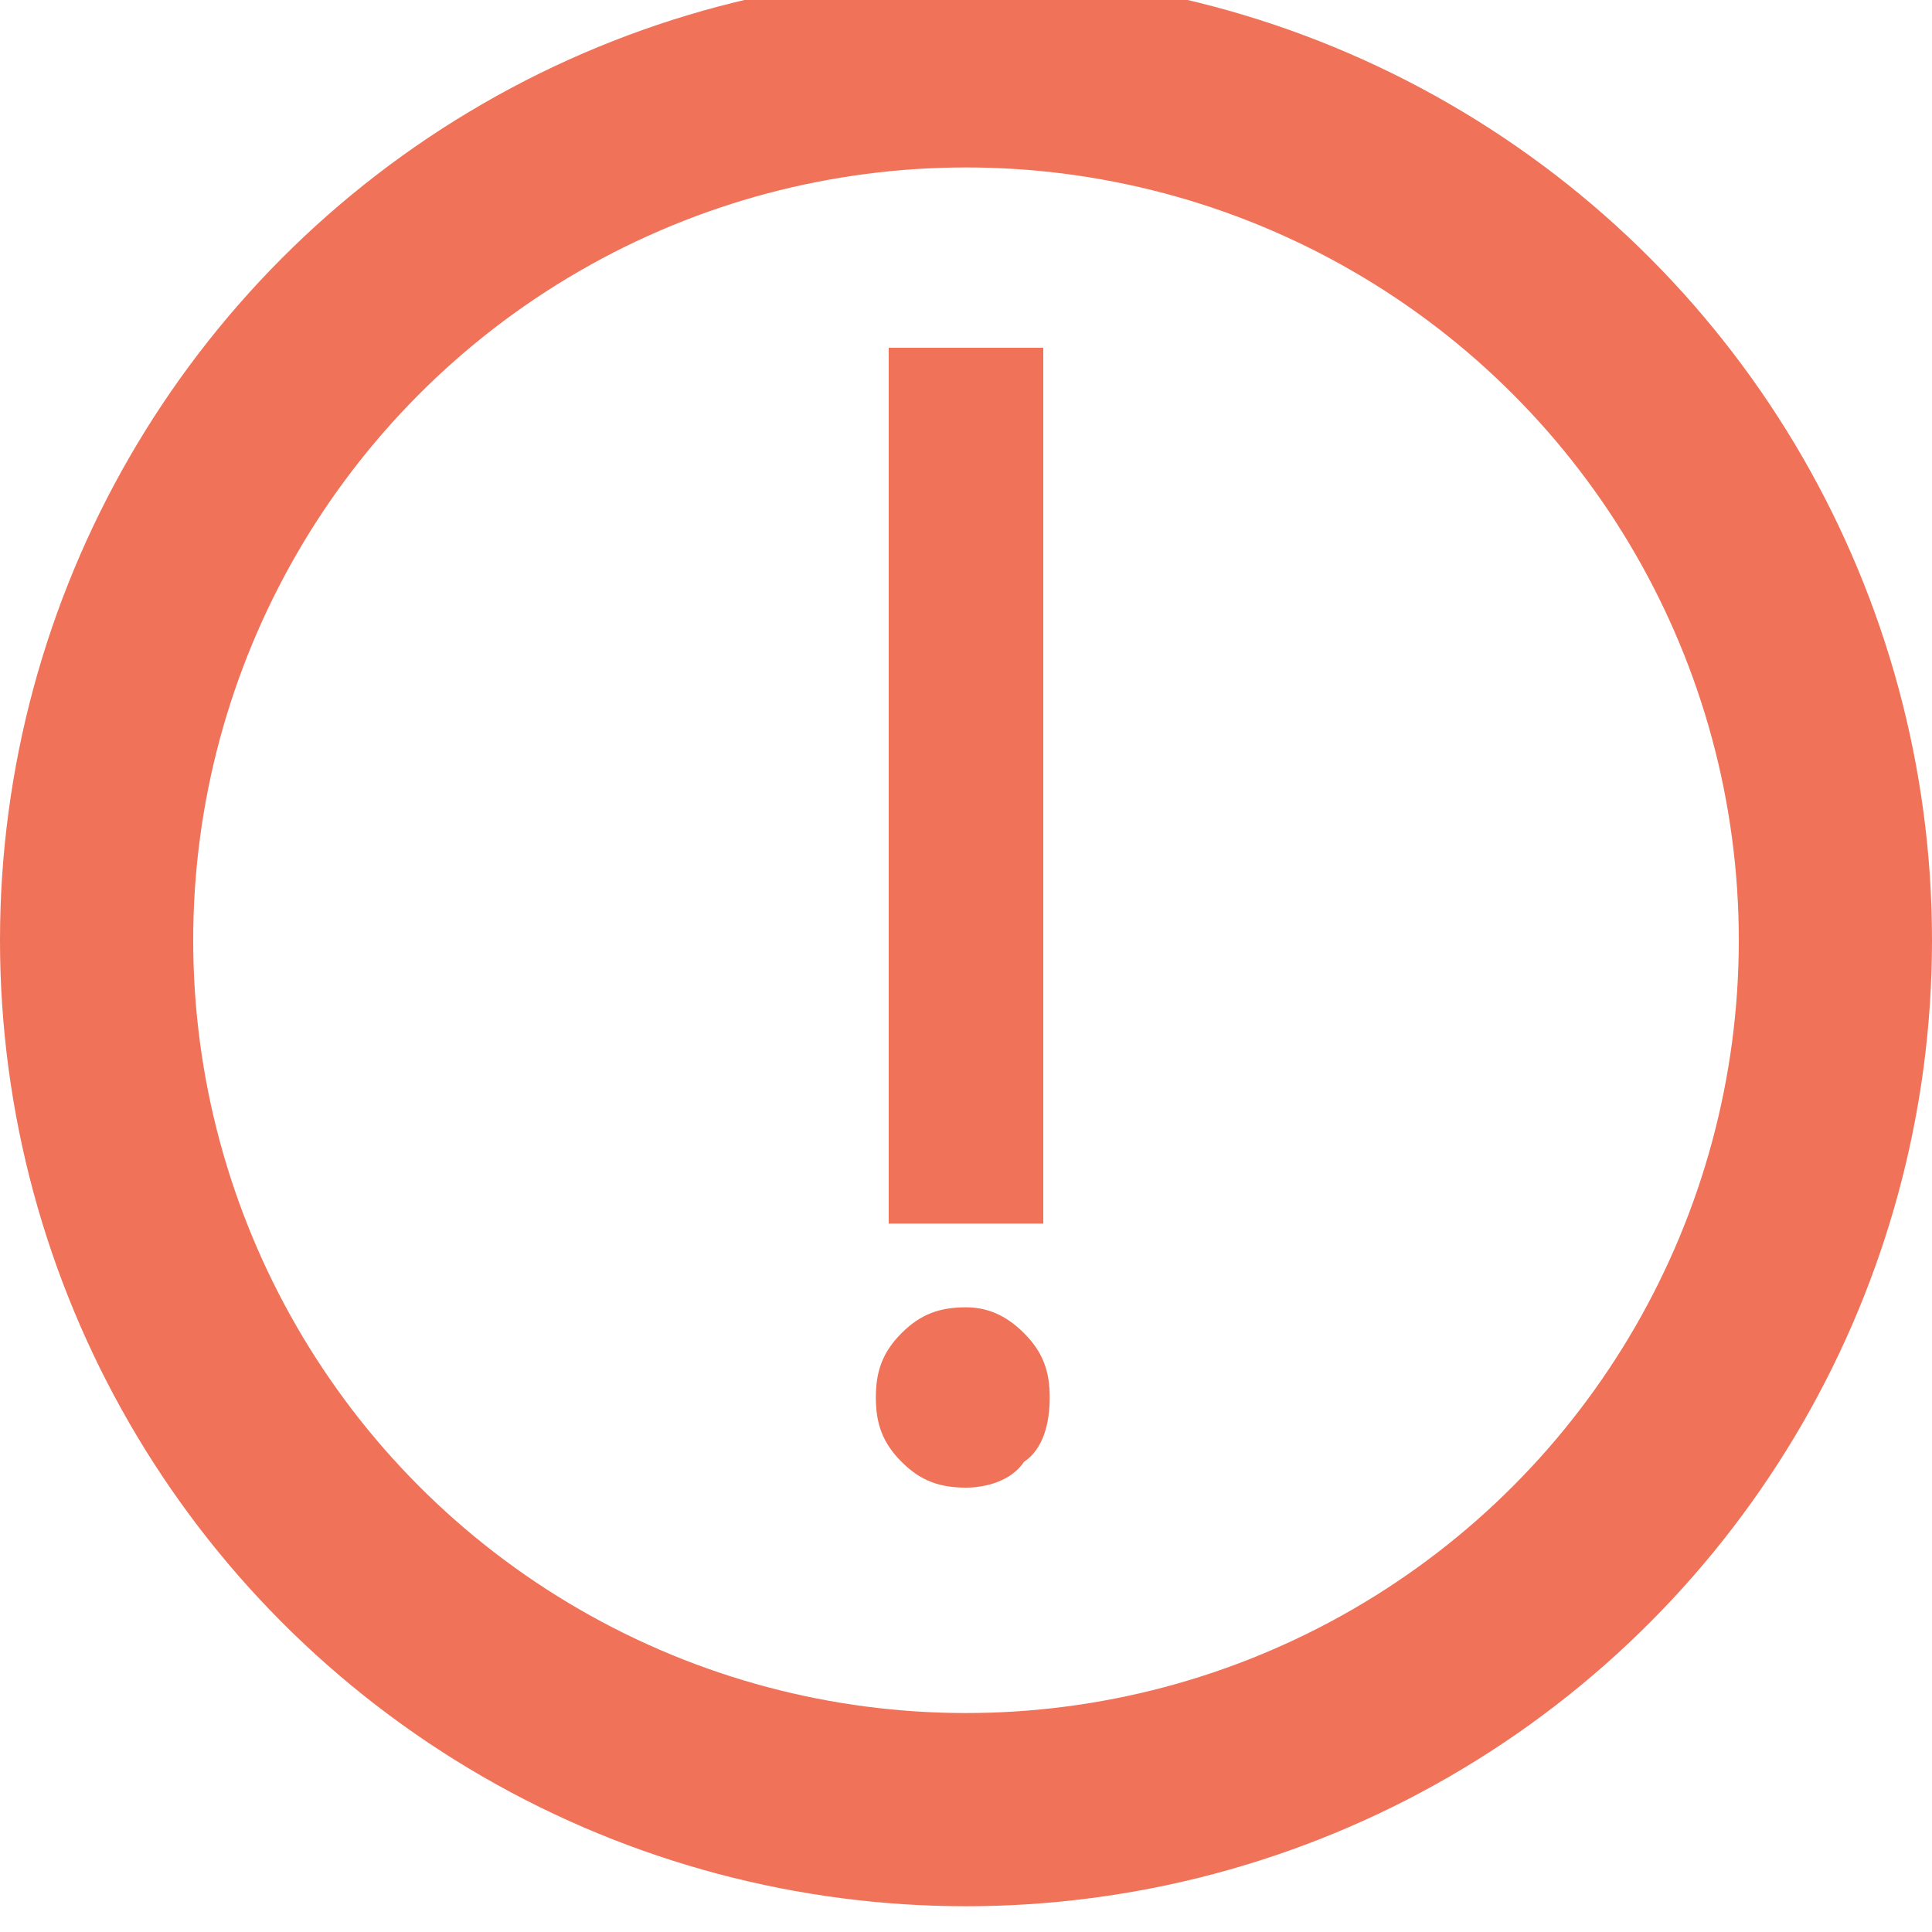 <?xml version="1.0" encoding="utf-8"?>
<!-- Generator: Adobe Illustrator 21.0.0, SVG Export Plug-In . SVG Version: 6.00 Build 0)  -->
<svg version="1.1" id="Svgs" xmlns="http://www.w3.org/2000/svg" xmlns:xlink="http://www.w3.org/1999/xlink" x="0px" y="0px"
	 viewBox="0 0 30 30" style="enable-background:new 0 0 30 30;" xml:space="preserve">
<style type="text/css">
	.st0{enable-background:new    ;}
	.st1{fill:#f07258;}
	.st2{fill:none;stroke:#f07258;stroke-width:3;stroke-miterlimit:10;}
</style>
<g id="warning_x5F_caution_x5F_icon">
	<g class="st0">
		<path class="st1" d="M15,23.1c-0.4,0-0.7-0.1-1-0.4c-0.3-0.3-0.4-0.6-0.4-1s0.1-0.7,0.4-1c0.3-0.3,0.6-0.4,1-0.4
			c0.3,0,0.6,0.1,0.9,0.4c0.3,0.3,0.4,0.6,0.4,1s-0.1,0.8-0.4,1C15.7,23,15.3,23.1,15,23.1z M13.8,5.4h2.4V19h-2.4V5.4z"/>
	</g>
	<circle class="st2" cx="15" cy="14.6" r="13.5"/>
</g>
</svg>
